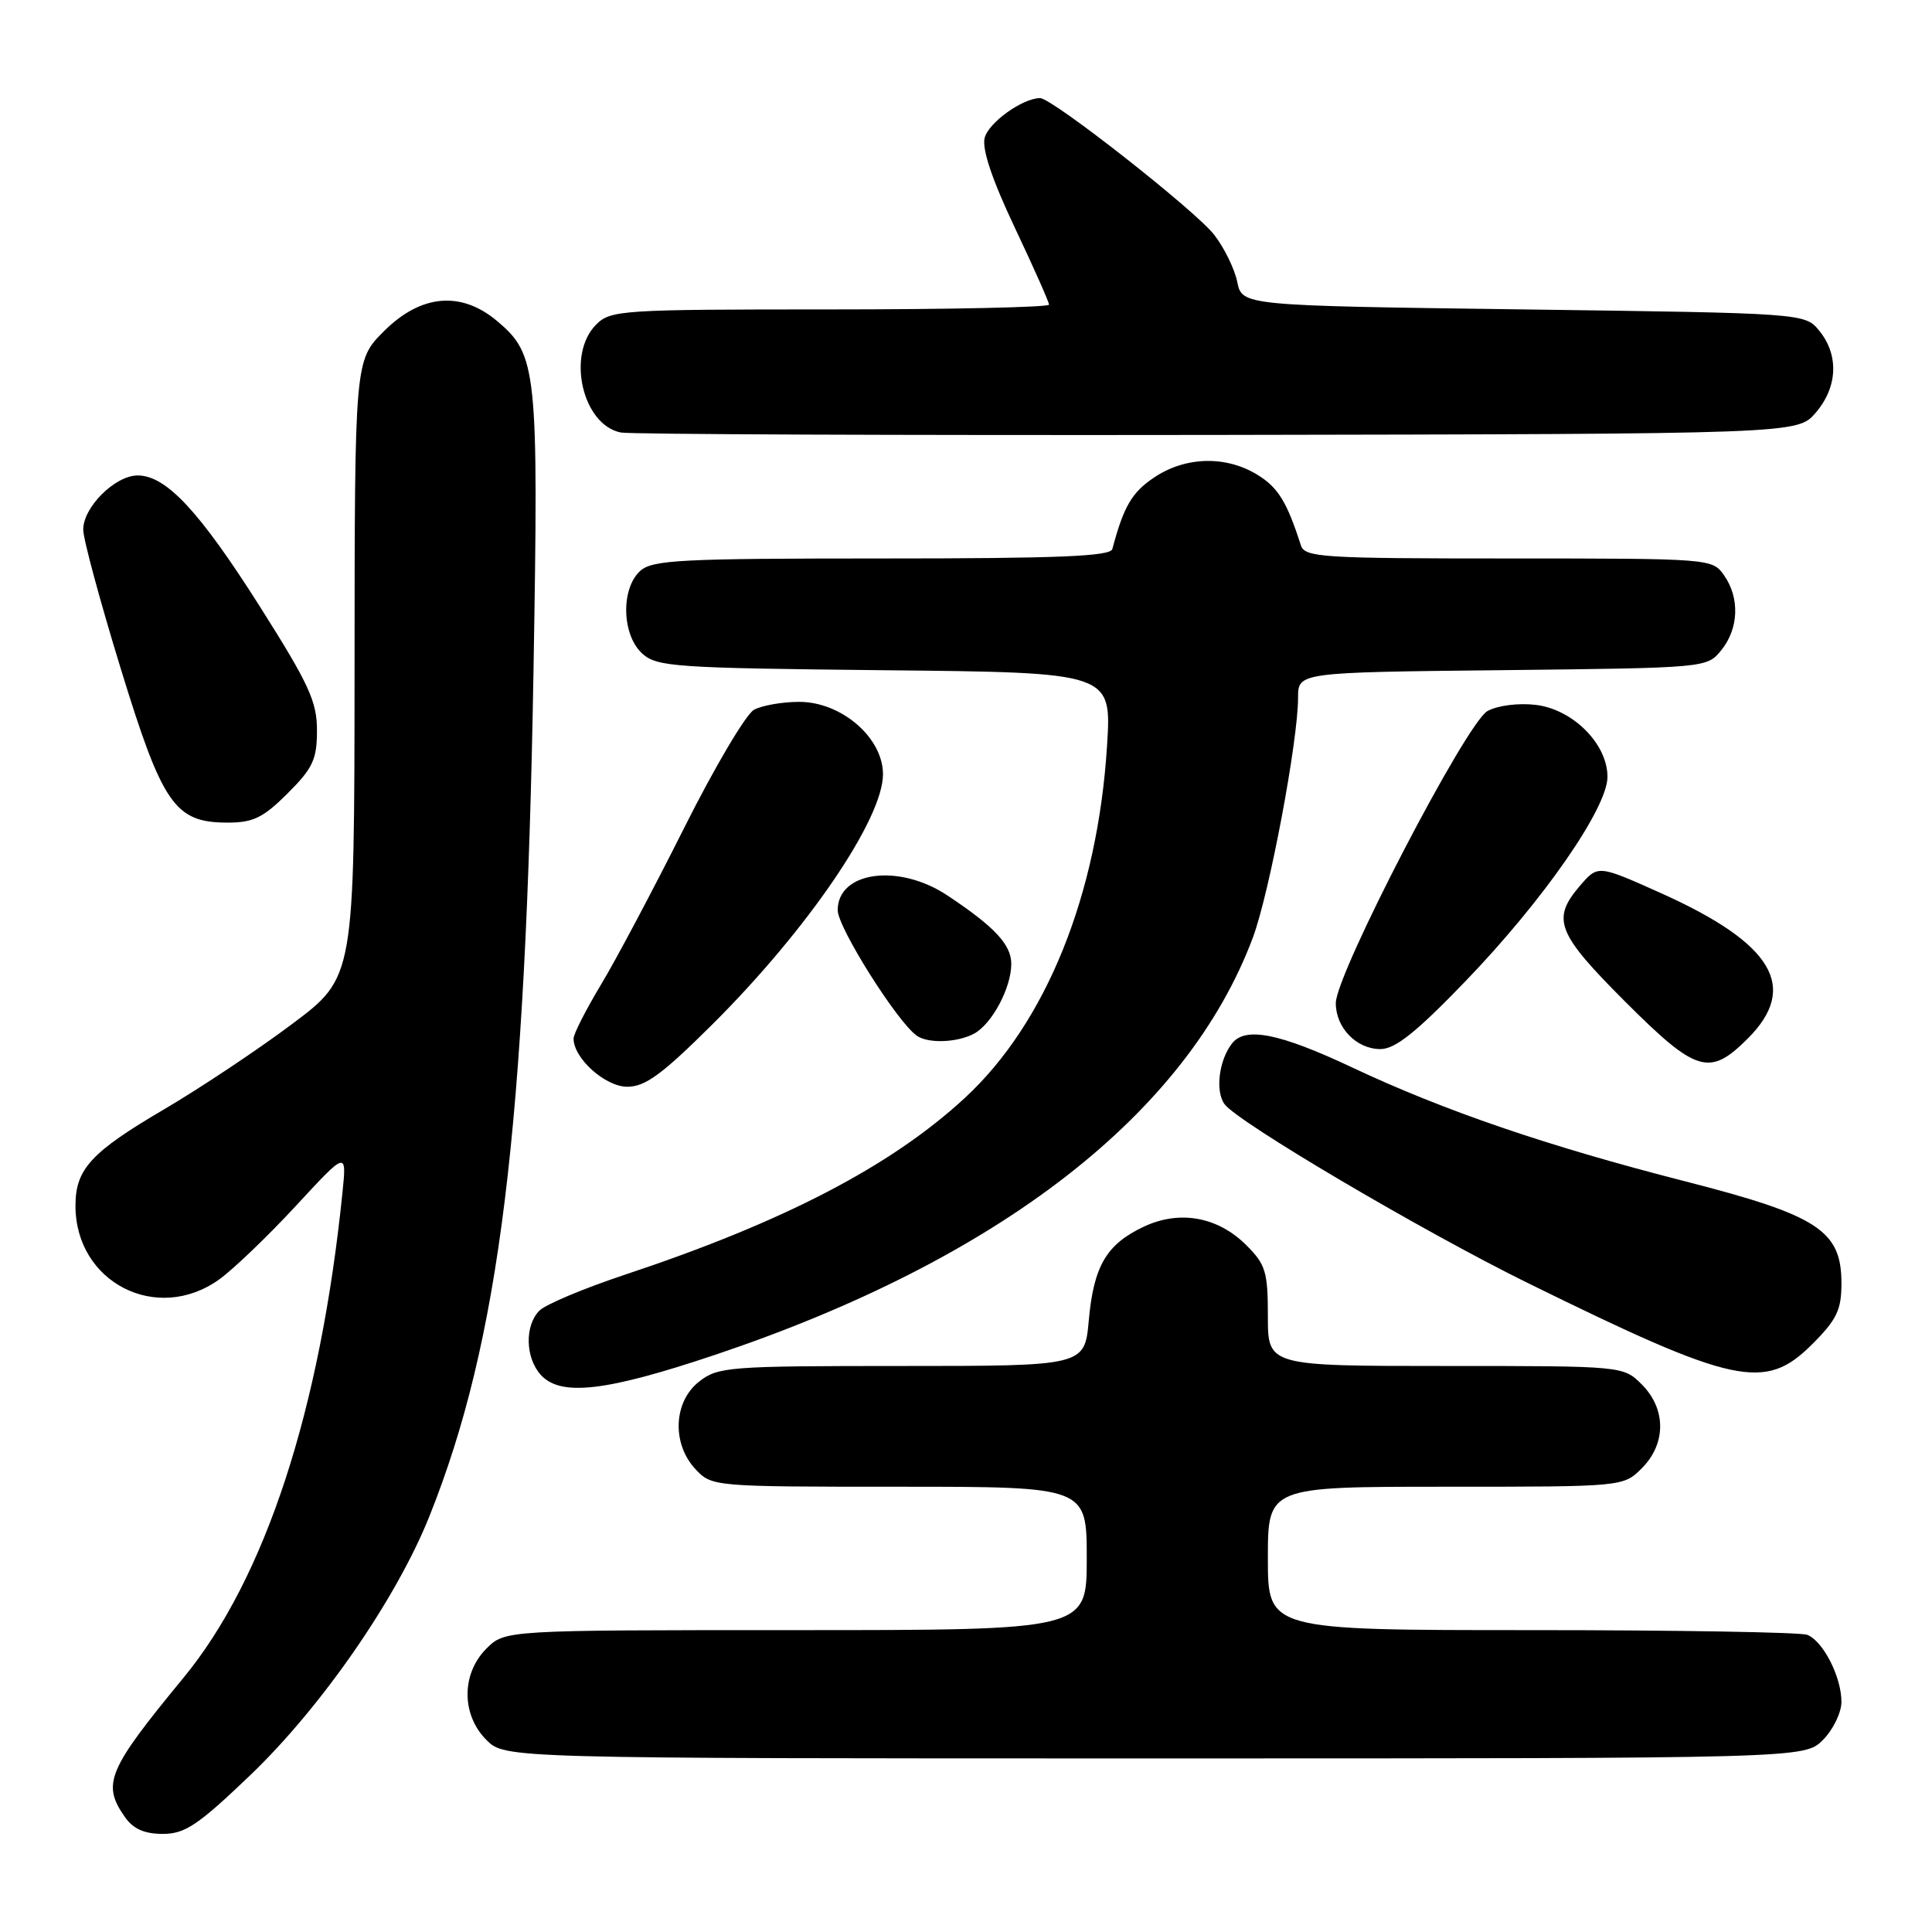 <?xml version="1.0" encoding="UTF-8" standalone="no"?>
<!DOCTYPE svg PUBLIC "-//W3C//DTD SVG 1.1//EN" "http://www.w3.org/Graphics/SVG/1.1/DTD/svg11.dtd" >
<svg xmlns="http://www.w3.org/2000/svg" xmlns:xlink="http://www.w3.org/1999/xlink" version="1.1" viewBox="0 0 256 256">
 <g >
 <path fill="currentColor"
d=" M 33.10 235.28 C 42.56 226.24 52.53 211.85 56.90 200.91 C 66.20 177.66 69.65 149.66 70.69 88.98 C 71.37 48.94 71.17 47.00 65.86 42.53 C 61.08 38.52 55.77 39.00 50.88 43.88 C 47.00 47.76 47.00 47.76 46.98 88.63 C 46.96 129.50 46.96 129.50 38.73 135.67 C 34.20 139.07 26.57 144.15 21.78 146.97 C 12.06 152.67 10.00 154.91 10.00 159.77 C 10.00 169.94 20.80 175.46 29.06 169.52 C 30.95 168.16 35.52 163.77 39.22 159.77 C 45.94 152.50 45.94 152.50 45.38 158.00 C 42.44 186.87 35.13 209.19 24.30 222.33 C 14.24 234.54 13.47 236.38 16.56 240.78 C 17.65 242.34 19.13 243.00 21.57 243.00 C 24.51 243.00 26.22 241.86 33.10 235.28 Z  M 241.55 230.55 C 242.90 229.20 244.00 226.92 244.00 225.50 C 244.00 222.19 241.56 217.43 239.46 216.62 C 238.56 216.28 222.12 216.00 202.92 216.00 C 168.00 216.00 168.00 216.00 168.00 206.50 C 168.00 197.00 168.00 197.00 191.55 197.00 C 215.09 197.00 215.09 197.00 217.55 194.55 C 220.79 191.30 220.79 186.70 217.55 183.45 C 215.09 181.00 215.09 181.00 191.55 181.00 C 168.00 181.00 168.00 181.00 168.00 174.42 C 168.00 168.53 167.71 167.55 165.15 165.00 C 161.36 161.21 156.28 160.30 151.52 162.56 C 146.60 164.89 144.92 167.76 144.27 174.96 C 143.72 181.00 143.72 181.00 119.50 181.00 C 96.50 181.00 95.14 181.11 92.63 183.07 C 89.22 185.76 89.00 191.31 92.17 194.69 C 94.33 196.98 94.52 197.00 119.17 197.00 C 144.00 197.00 144.00 197.00 144.00 206.50 C 144.00 216.00 144.00 216.00 105.45 216.00 C 66.91 216.00 66.91 216.00 64.45 218.45 C 61.12 221.79 61.12 227.21 64.45 230.55 C 66.91 233.00 66.91 233.00 153.00 233.00 C 239.09 233.00 239.09 233.00 241.55 230.55 Z  M 94.79 179.51 C 132.41 166.87 157.28 147.58 166.01 124.24 C 168.19 118.42 172.00 98.19 172.00 92.45 C 172.00 89.09 172.00 89.09 199.09 88.80 C 226.18 88.50 226.18 88.50 228.09 86.14 C 230.40 83.28 230.55 79.23 228.44 76.22 C 226.90 74.02 226.65 74.00 199.91 74.00 C 175.10 74.00 172.89 73.86 172.37 72.25 C 170.52 66.48 169.34 64.57 166.58 62.89 C 162.40 60.34 157.05 60.49 152.91 63.28 C 149.96 65.27 148.90 67.10 147.39 72.75 C 147.14 73.72 140.18 74.00 116.86 74.00 C 90.16 74.00 86.45 74.19 84.83 75.65 C 82.24 78.00 82.39 84.14 85.10 86.60 C 87.06 88.36 89.35 88.52 117.25 88.81 C 147.30 89.11 147.30 89.11 146.69 98.81 C 145.45 118.57 138.62 135.51 127.87 145.46 C 118.09 154.51 103.85 161.92 82.73 168.93 C 77.36 170.72 72.30 172.84 71.48 173.66 C 69.51 175.63 69.60 179.90 71.65 182.17 C 74.29 185.08 80.25 184.39 94.79 179.51 Z  M 240.12 178.12 C 243.40 174.84 244.00 173.58 244.00 170.02 C 244.00 163.06 240.90 161.04 223.32 156.54 C 205.03 151.86 191.36 147.19 179.12 141.42 C 169.56 136.92 165.02 136.01 163.26 138.25 C 161.51 140.47 161.00 144.62 162.27 146.32 C 164.08 148.74 188.53 163.16 202.43 170.00 C 229.91 183.52 233.87 184.37 240.12 178.12 Z  M 94.38 135.75 C 106.99 123.20 117.00 108.53 117.00 102.59 C 117.00 97.75 111.50 93.00 105.90 93.00 C 103.68 93.00 100.99 93.47 99.92 94.04 C 98.85 94.62 94.65 101.71 90.60 109.81 C 86.54 117.90 81.60 127.22 79.61 130.51 C 77.63 133.81 76.00 137.00 76.00 137.62 C 76.00 140.23 80.20 144.00 83.12 144.00 C 85.50 144.00 87.72 142.37 94.38 135.75 Z  M 231.60 137.60 C 238.39 130.81 234.94 125.02 220.12 118.36 C 211.74 114.60 211.74 114.60 209.37 117.35 C 205.55 121.79 206.27 123.64 215.31 132.69 C 224.80 142.17 226.51 142.69 231.60 137.60 Z  M 194.14 130.06 C 204.46 119.36 213.00 107.08 213.00 102.93 C 213.00 98.58 208.42 93.99 203.50 93.40 C 201.22 93.13 198.48 93.47 197.11 94.21 C 194.32 95.72 177.01 129.04 177.00 132.92 C 177.00 136.18 179.73 139.00 182.90 139.01 C 184.87 139.01 187.61 136.83 194.14 130.06 Z  M 129.06 136.97 C 131.43 135.70 134.00 130.90 134.00 127.72 C 134.00 125.17 131.80 122.81 125.52 118.64 C 119.08 114.37 111.00 115.46 111.00 120.61 C 111.00 122.89 118.87 135.39 121.47 137.23 C 122.96 138.30 126.83 138.16 129.06 136.97 Z  M 38.12 105.12 C 41.47 101.77 42.00 100.62 42.00 96.78 C 42.00 92.96 40.94 90.65 34.46 80.41 C 26.43 67.74 22.02 63.00 18.24 63.00 C 15.24 63.00 10.99 67.24 11.03 70.20 C 11.04 71.47 13.27 79.70 15.97 88.50 C 21.54 106.66 23.16 109.00 30.17 109.00 C 33.56 109.00 34.88 108.35 38.12 105.12 Z  M 240.59 54.69 C 243.49 51.32 243.69 47.07 241.09 43.86 C 239.18 41.50 239.18 41.50 201.88 41.00 C 164.58 40.50 164.58 40.50 163.94 37.34 C 163.58 35.61 162.20 32.79 160.87 31.09 C 158.33 27.85 139.42 13.00 137.82 13.00 C 135.51 13.00 130.97 16.25 130.47 18.28 C 130.10 19.76 131.46 23.81 134.45 30.13 C 136.95 35.41 139.00 40.02 139.00 40.37 C 139.00 40.71 125.95 41.00 110.00 41.00 C 82.33 41.00 80.91 41.09 79.00 43.00 C 75.04 46.96 77.16 56.30 82.26 57.31 C 83.49 57.55 119.08 57.69 161.34 57.63 C 238.17 57.50 238.17 57.50 240.59 54.69 Z "/>
</g>
</svg>